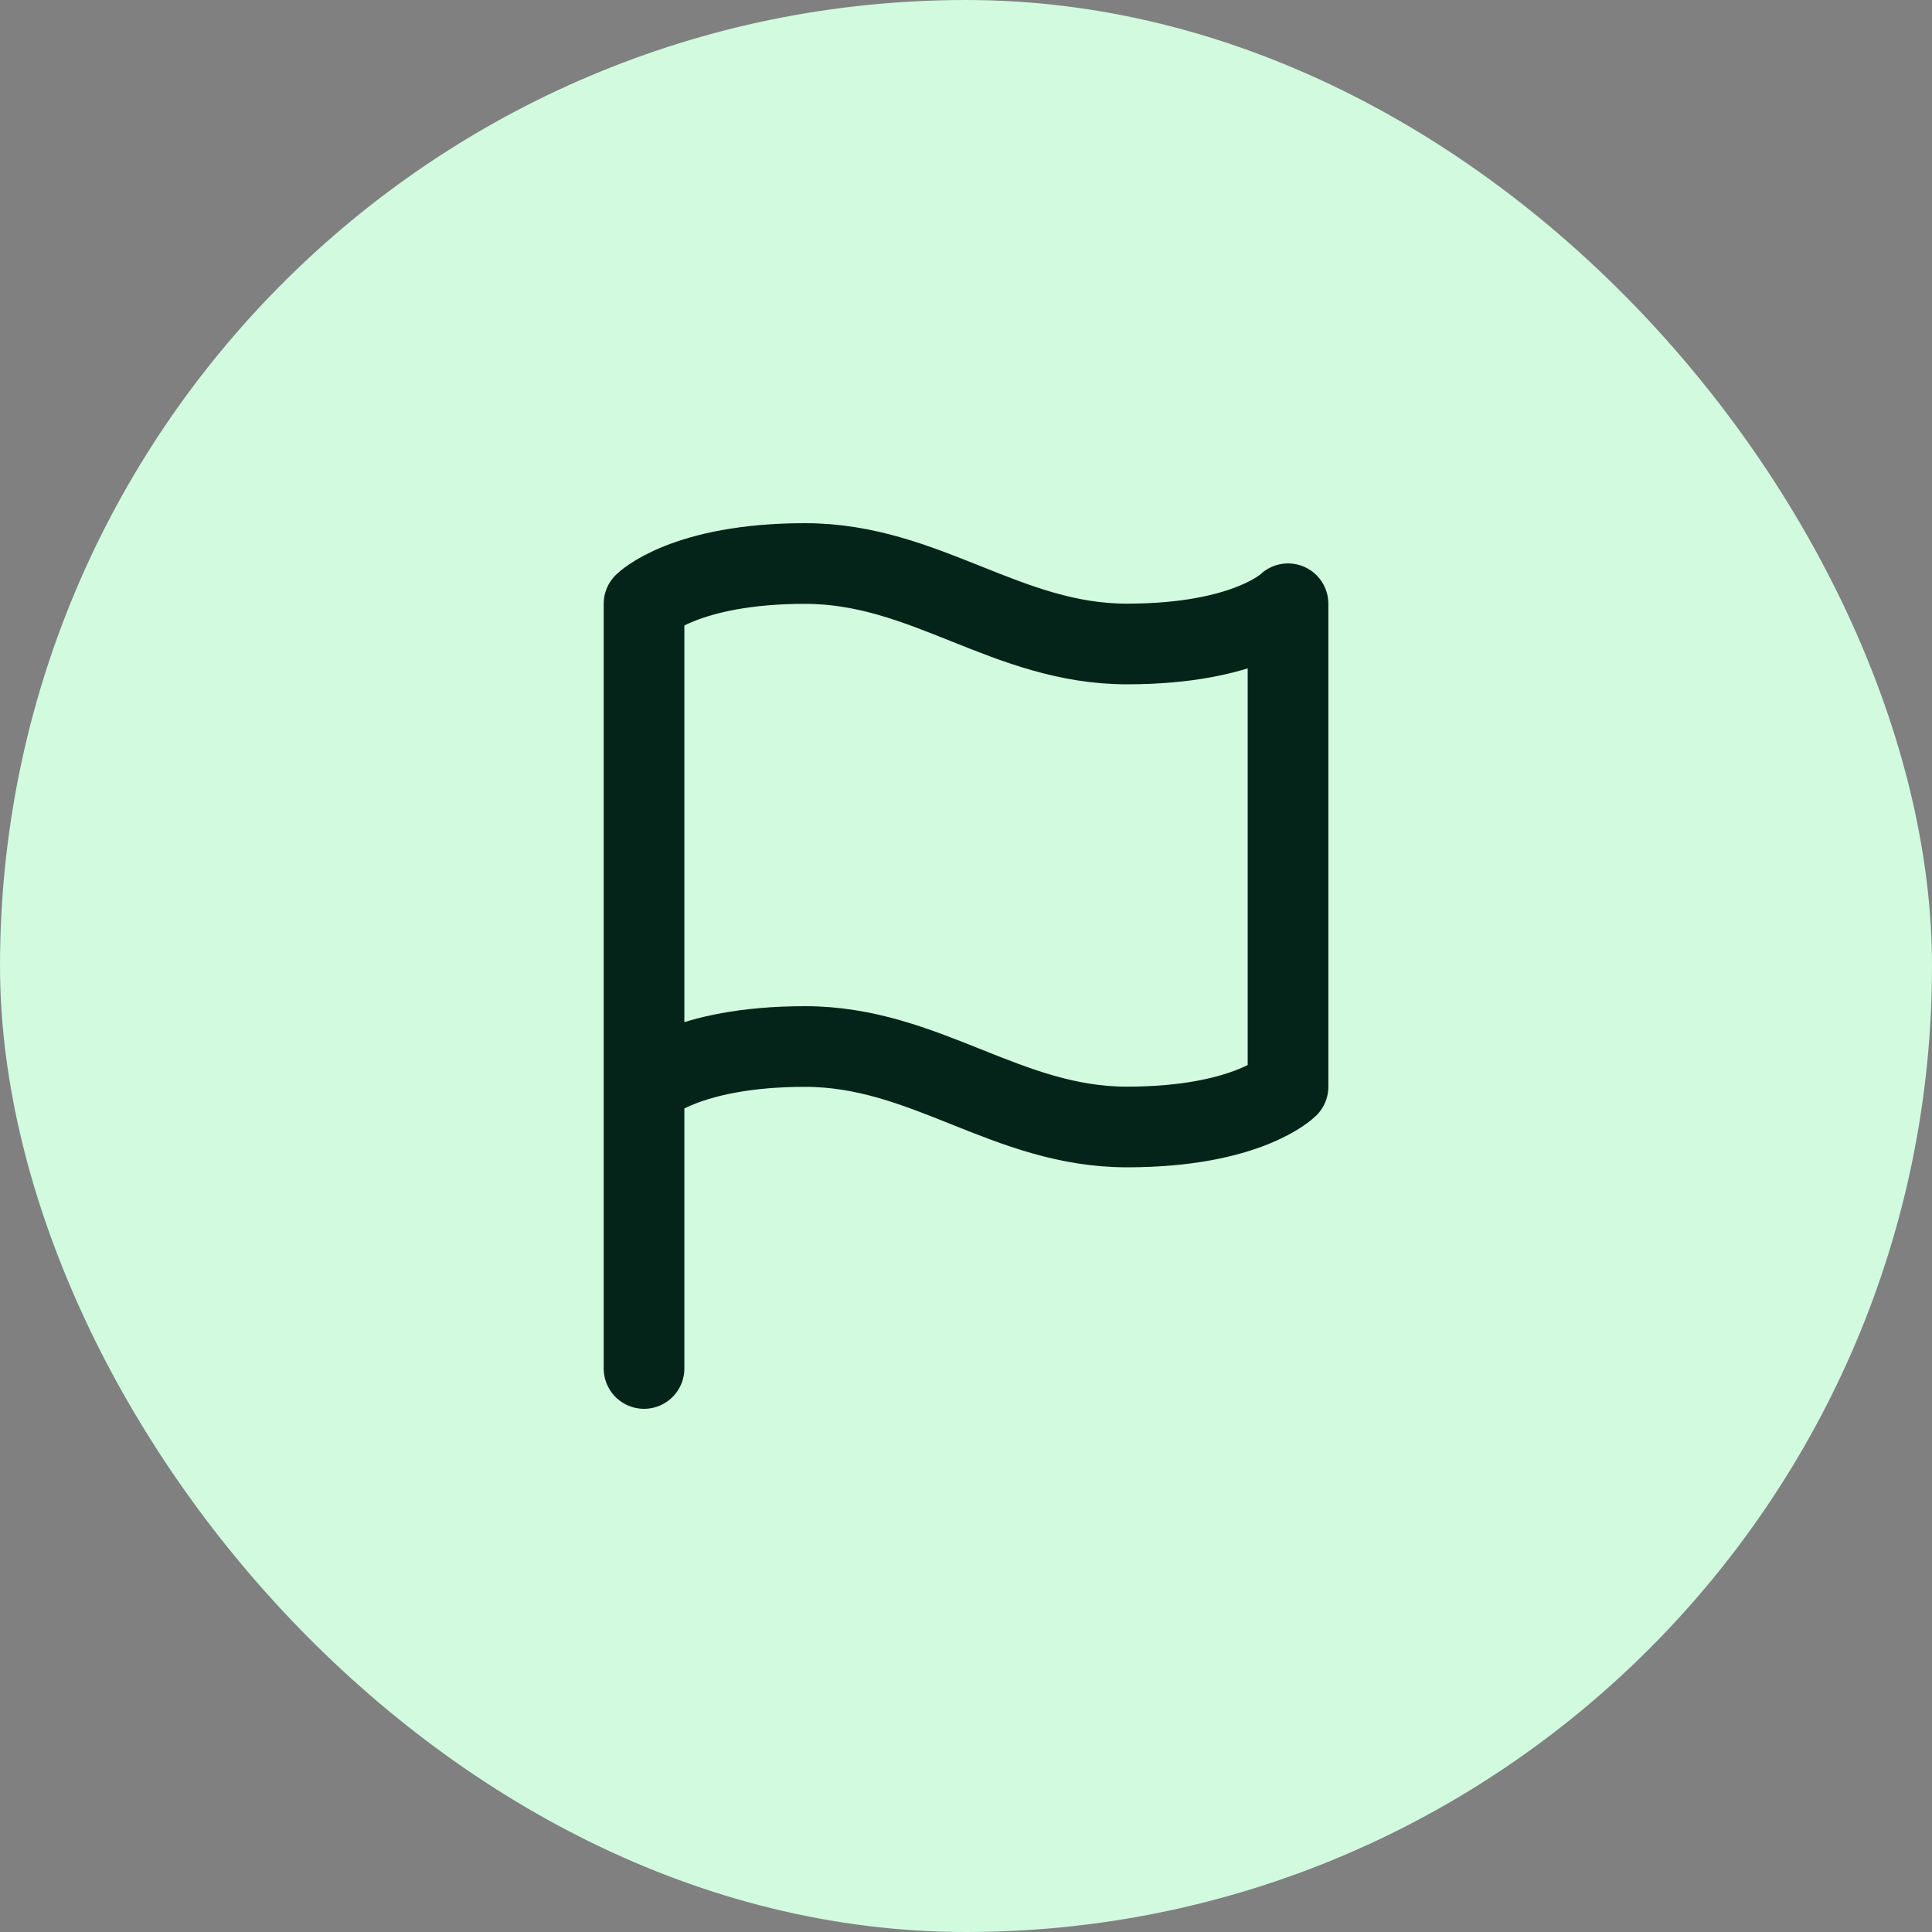 <svg width="40" height="40" viewBox="0 0 40 40" fill="none" xmlns="http://www.w3.org/2000/svg">
<rect x="0" y="0" width="40" height="40" fill="#808080" stroke="none"/>
<rect width="40" height="40" rx="20" fill="#D1FADF"/>
<path d="M13.334 22.5C13.334 22.5 14.167 21.667 16.667 21.667C19.167 21.667 20.834 23.333 23.334 23.333C25.834 23.333 26.667 22.5 26.667 22.5V12.5C26.667 12.5 25.834 13.333 23.334 13.333C20.834 13.333 19.167 11.667 16.667 11.667C14.167 11.667 13.334 12.5 13.334 12.5V22.5ZM13.334 22.5V28.333" stroke="#042419" stroke-width="1.67" stroke-linecap="round" stroke-linejoin="round"/>
</svg>
